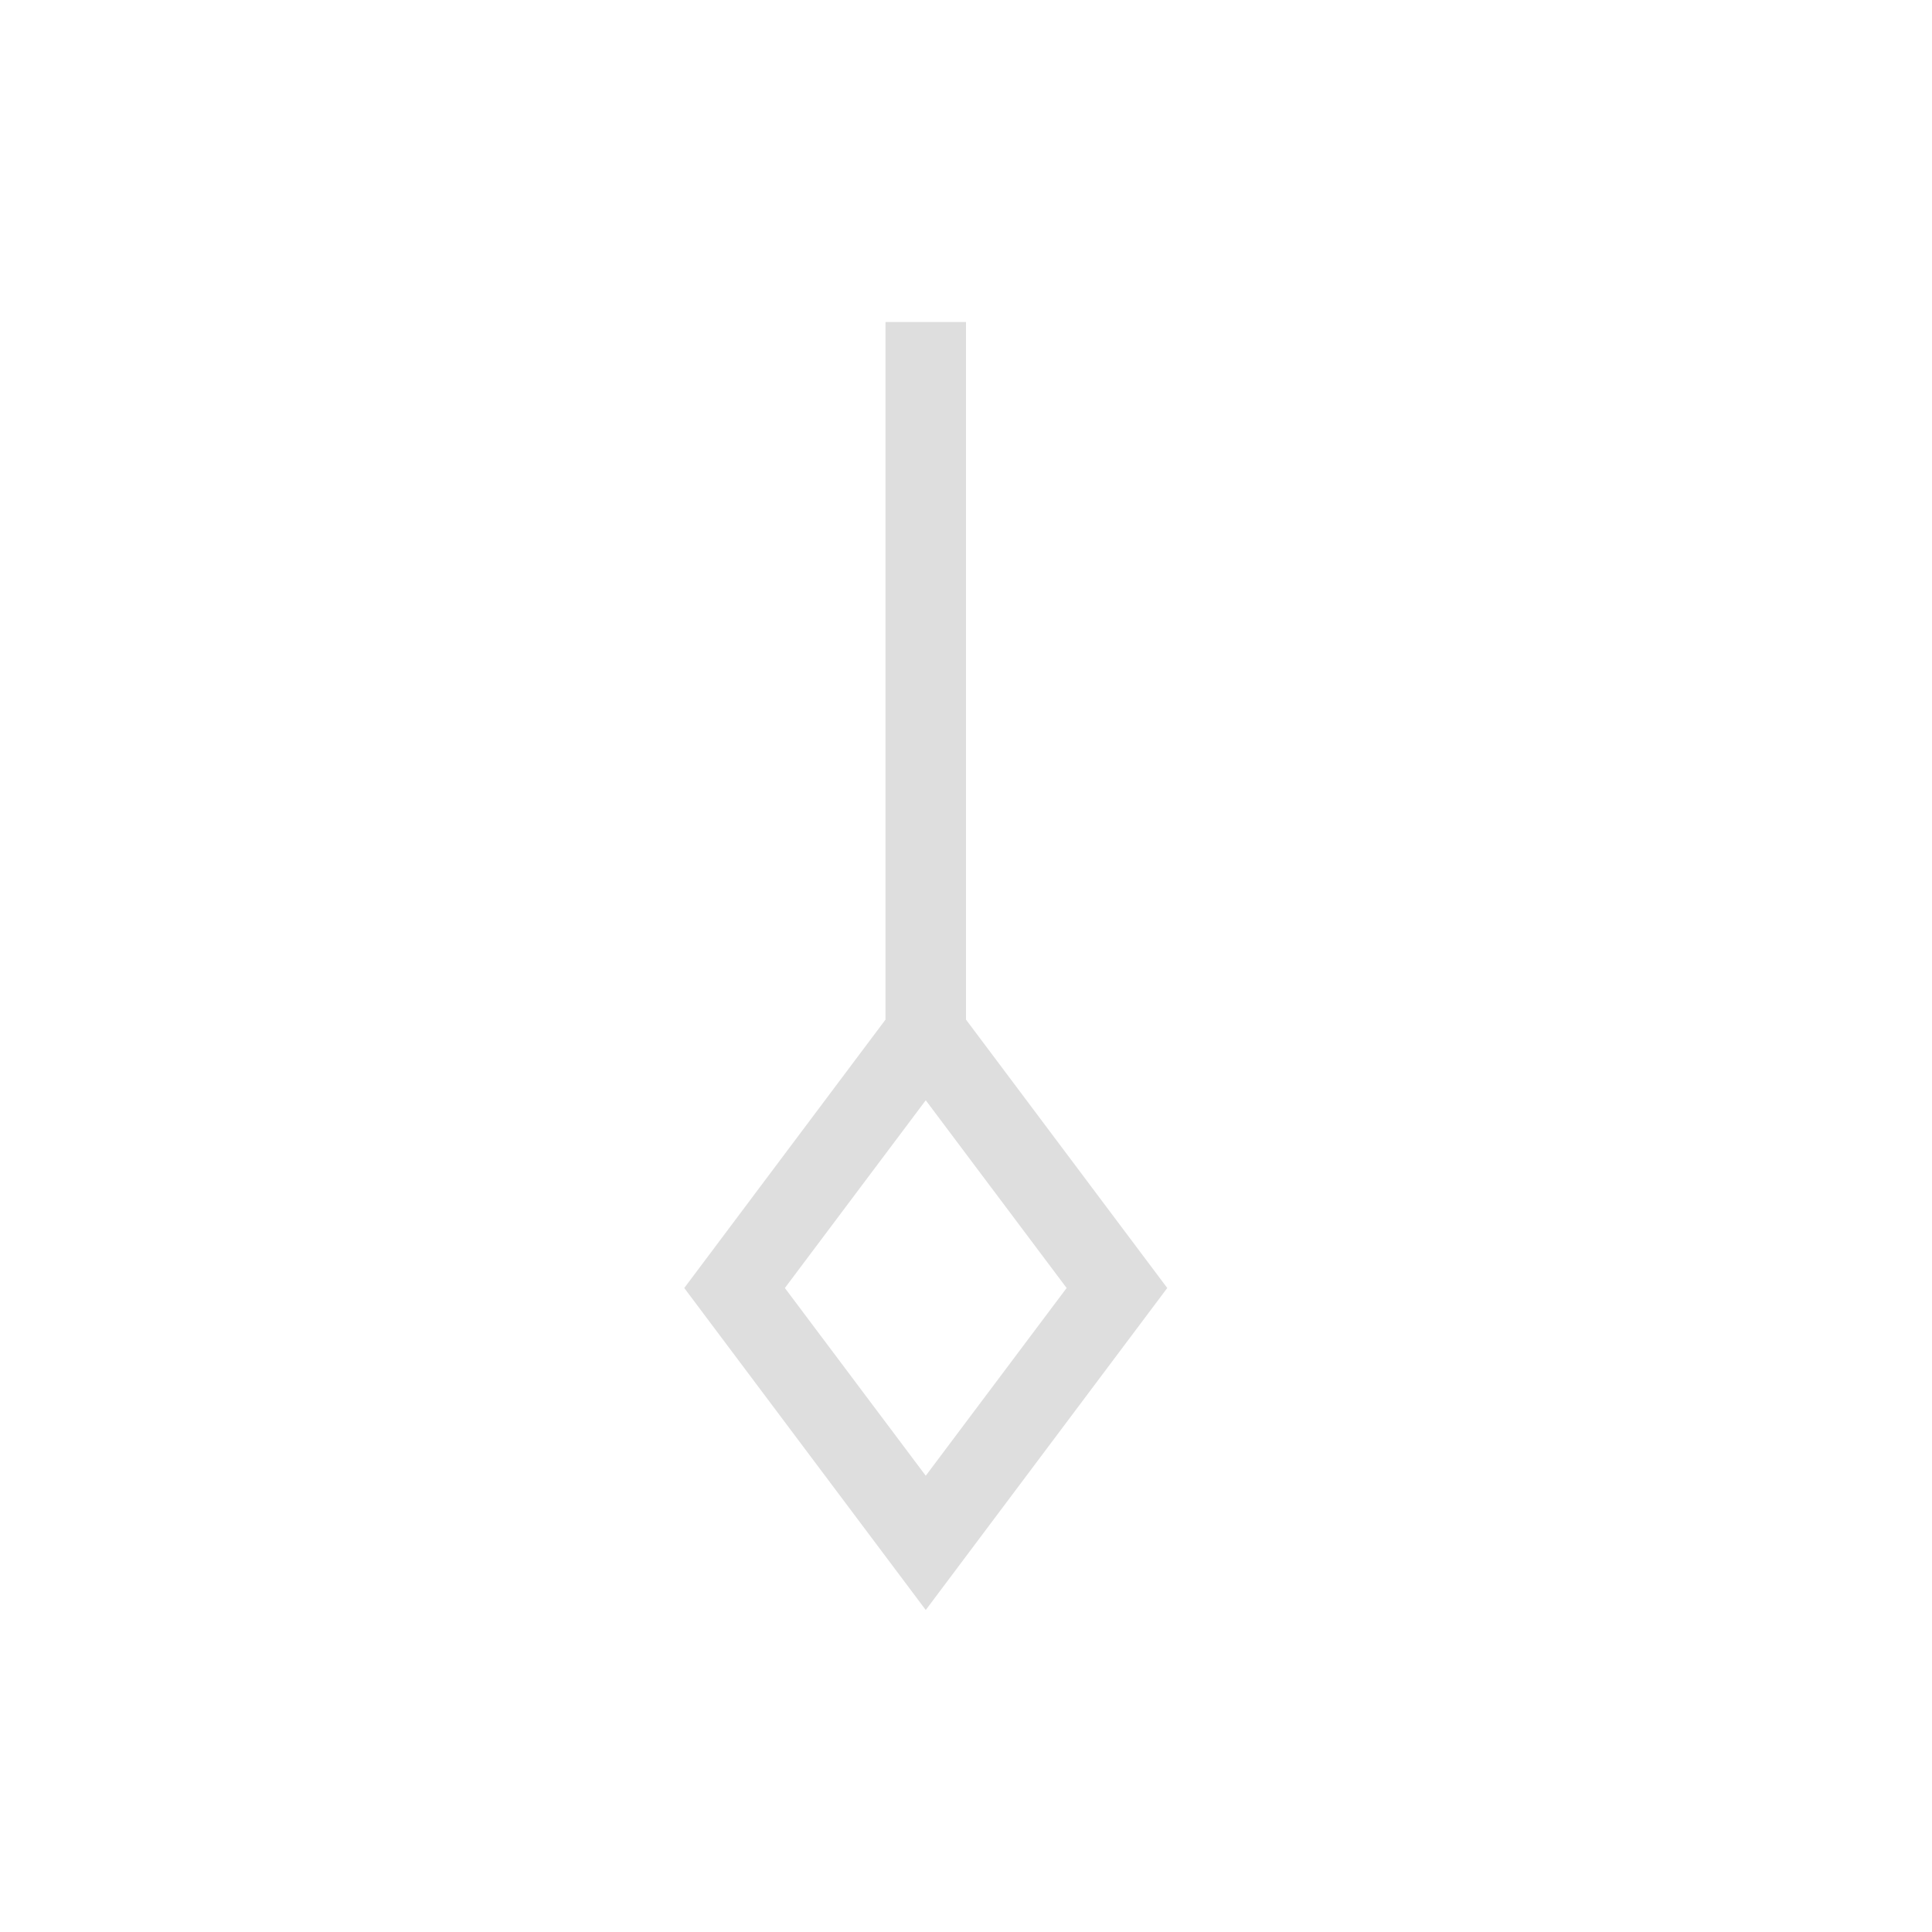 <svg xmlns="http://www.w3.org/2000/svg" viewBox="0 0 24 24"><path d="M10 3v8.666L7.5 15l3 4 3-4-2.5-3.334V3h-1zm.5 9.668L12.25 15l-1.75 2.332L8.75 15l1.75-2.332z" style="fill:currentColor;fill-opacity:1;stroke:none;color:#dedede" transform="translate(1 1)"/></svg>